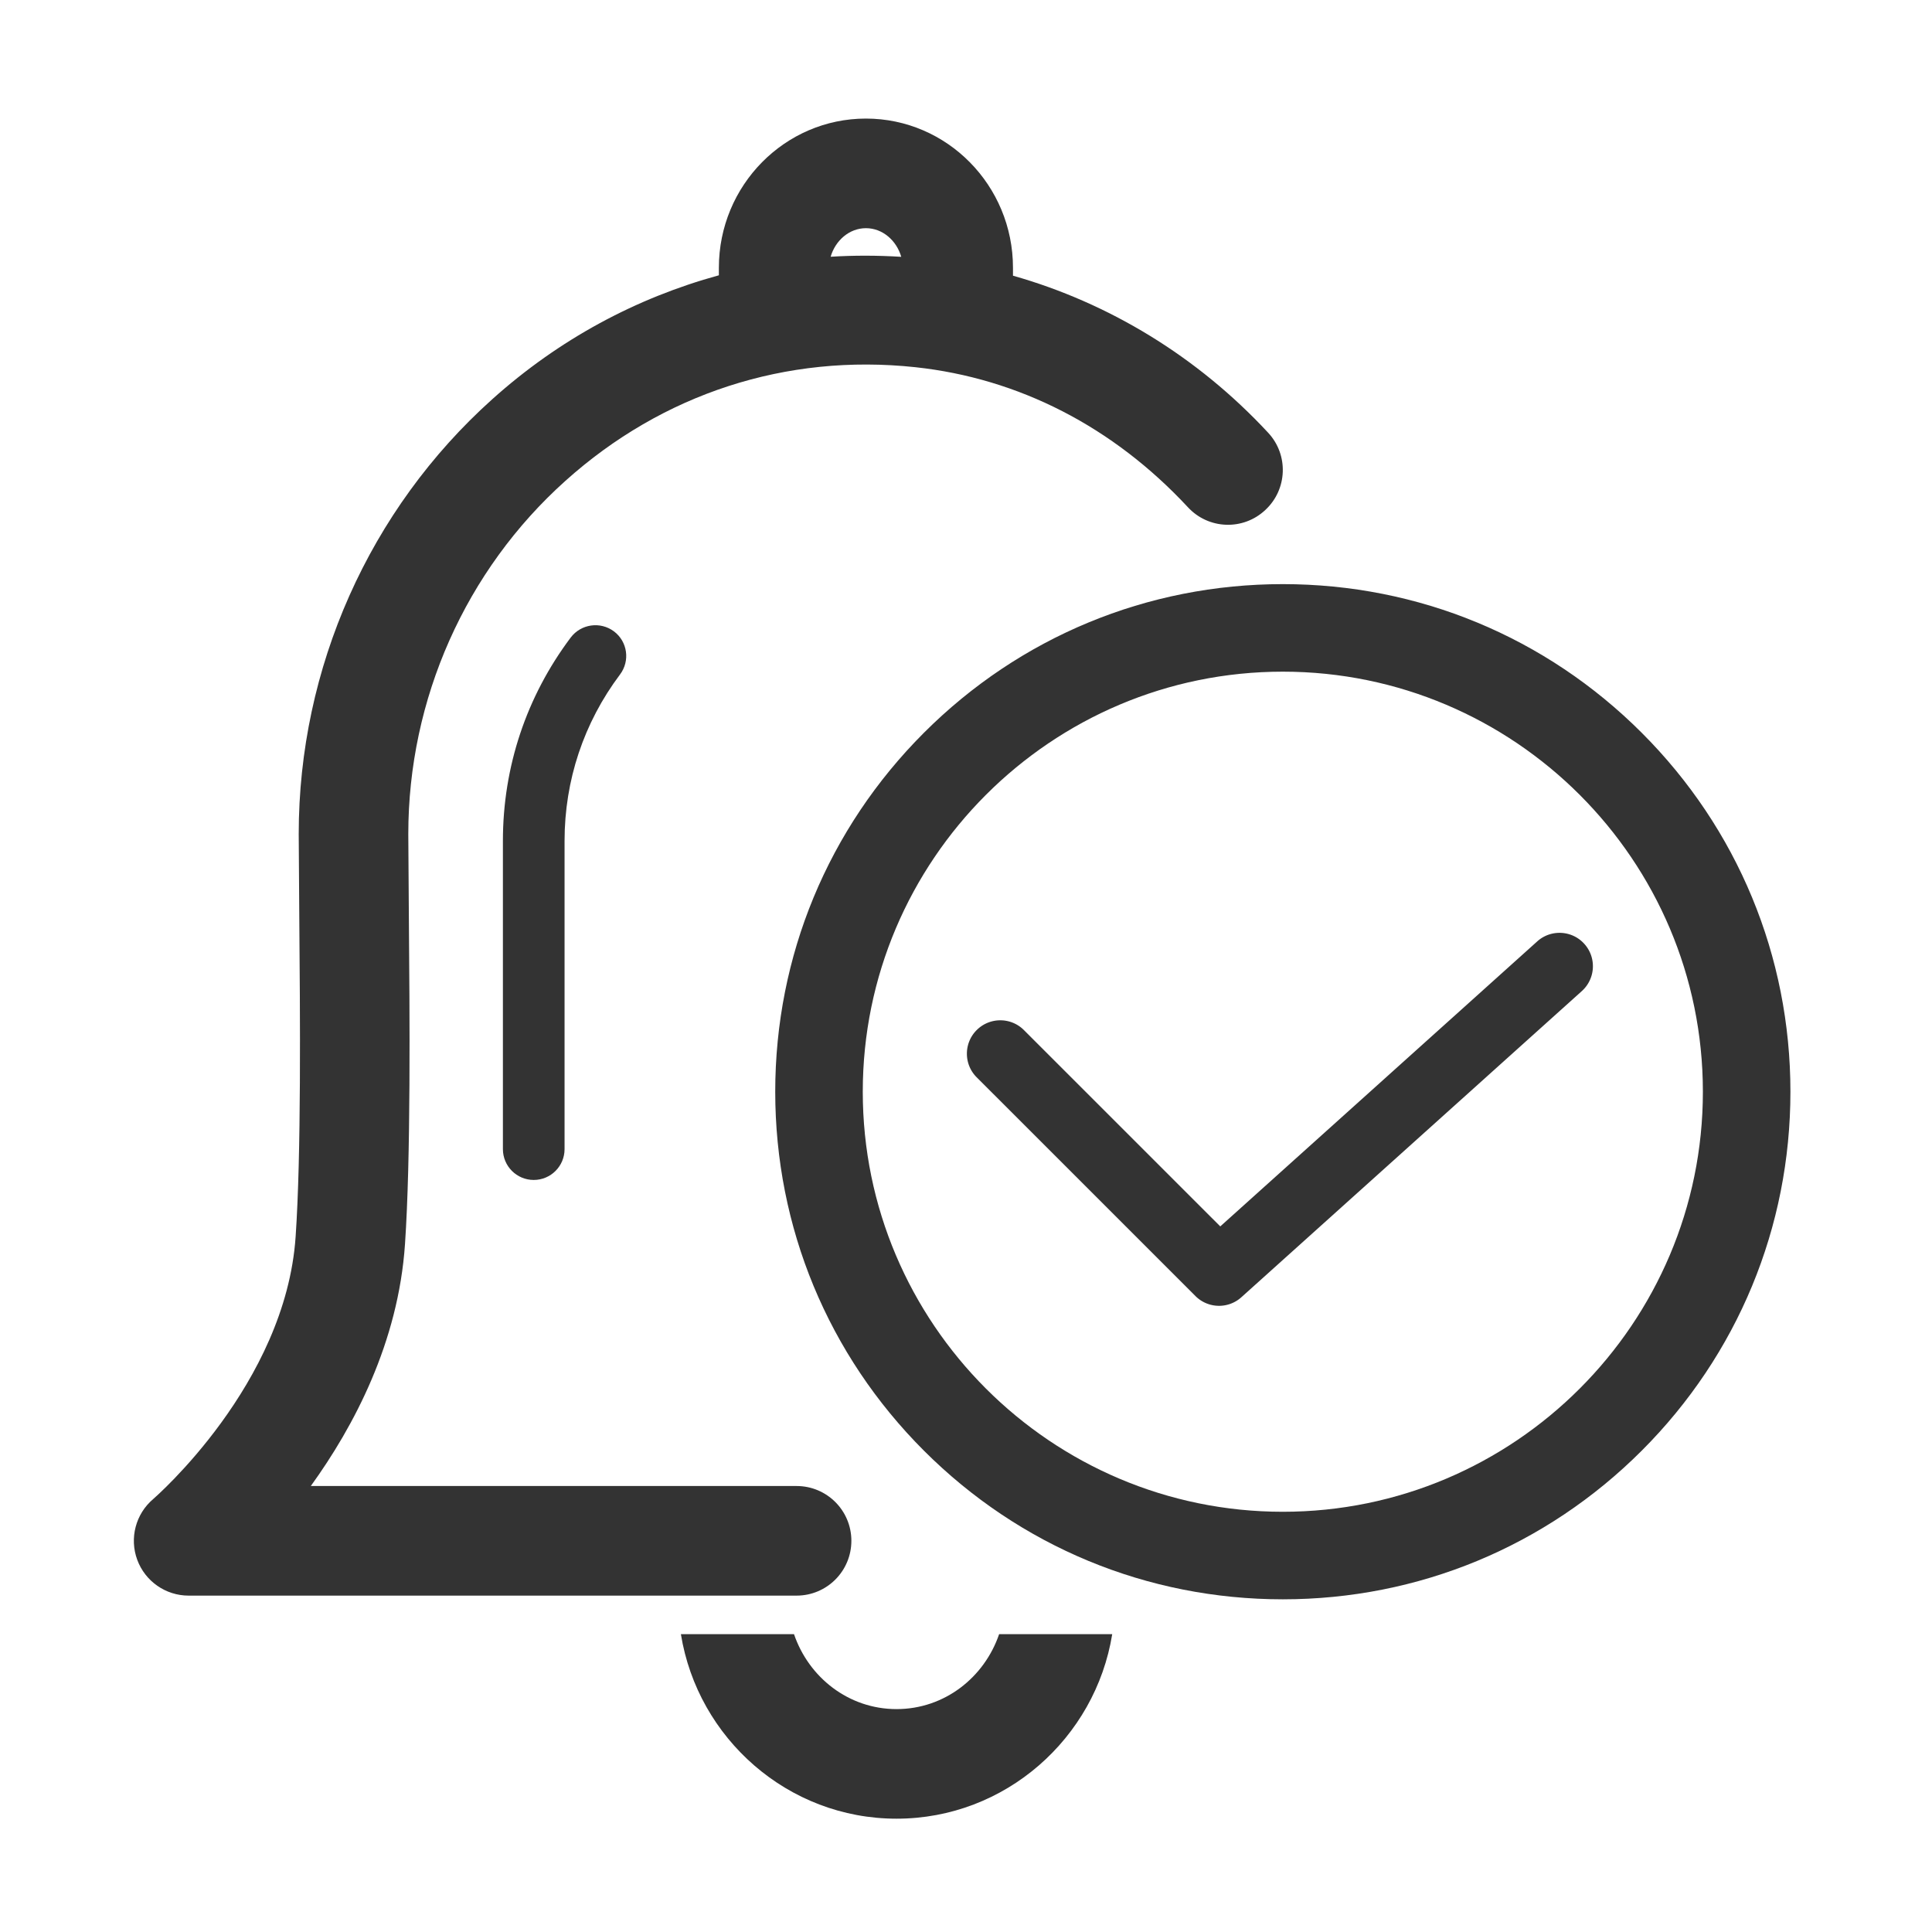 <?xml version="1.0" standalone="no"?><!DOCTYPE svg PUBLIC "-//W3C//DTD SVG 1.1//EN" "http://www.w3.org/Graphics/SVG/1.1/DTD/svg11.dtd"><svg class="icon" width="200px" height="200.00px" viewBox="0 0 1024 1024" version="1.1" xmlns="http://www.w3.org/2000/svg"><path fill="#333333" d="M838.412 525.287L657.943 687.573a17.653 17.653 0 0 1-11.825 4.54c-4.55 0-9.081-1.749-12.524-5.193L517.661 570.992c-6.915-6.9-6.915-18.119 0-25.025 6.914-6.914 18.124-6.914 25.038 0L646.77 650.02l167.986-151.05c7.255-6.543 18.464-5.954 24.984 1.318 6.533 7.26 5.937 18.439-1.328 24.999z"  /><path fill="#333333" d="M679.924 847.671c-71.863 0-139.424-27.984-190.237-78.799-50.813-50.813-78.797-118.374-78.797-190.236 0-71.863 27.984-139.425 78.797-190.239 50.813-50.814 118.374-78.799 190.237-78.799s139.425 27.985 190.239 78.799c50.814 50.814 78.8 118.375 78.8 190.239 0 71.861-27.985 139.422-78.8 190.236s-118.376 78.799-190.239 78.799z m0-491.675c-122.762 0-222.636 99.875-222.636 222.64 0 122.763 99.874 222.637 222.636 222.637 122.765 0 222.641-99.874 222.641-222.637-0.001-122.764-99.877-222.64-222.641-222.64zM475.191 905.859c-25.434 0-46.54-16.819-54.346-39.707h-59.956c8.926 55.185 56.707 97.791 114.297 97.791 57.613 0 105.384-42.62 114.31-97.791h-59.945c-7.817 22.888-28.913 39.707-54.36 39.707zM302.501 337.89c-23.521 31.324-35.95 68.574-35.95 107.804v163.365c0 9.017 7.304 16.339 16.344 16.339 9.035 0 16.334-7.322 16.334-16.339V445.694c0-32.107 10.164-62.583 29.38-88.184 5.456-7.25 3.992-17.468-3.194-22.864-7.272-5.428-17.495-3.924-22.914 3.244z"  /><path fill="#333333" d="M451.244 816.655c0-16.05-12.986-29.035-29.04-29.035H164.733c22.864-31.65 46.398-76.132 49.924-128.207 3.117-45.838 2.492-120.76 2.035-175.503l-0.286-41.863c0-71.528 30.35-139.766 83.328-187.239 51.451-46.181 116.966-67.504 185.376-60.191 54.907 5.899 104.886 31.6 144.482 74.197 10.943 11.853 29.321 12.474 41.007 1.531 11.799-10.897 12.475-29.275 1.532-41.011-37.518-40.417-84.479-68.836-135.231-83.213v-4.201c0-43.621-34.944-79.077-77.944-79.077s-77.939 35.456-77.939 79.077v3.987c-43.802 12.012-84.718 33.911-120.087 65.67-65.23 58.492-102.603 142.498-102.603 230.475l0.29 42.375c0.453 53.774 1.069 127.405-1.93 171.021-5.284 78.279-74.818 138.467-75.502 139.092-9.302 7.884-12.646 20.766-8.45 32.166 4.2 11.409 15.088 19.003 27.232 19.003h322.242c16.049-0.005 29.035-12.996 29.035-29.054z m7.721-695.714c8.84 0 16.239 6.565 18.713 15.179-12.592-0.779-25.066-0.807-37.417-0.041 2.482-8.595 9.868-15.138 18.704-15.138z"  /></svg>